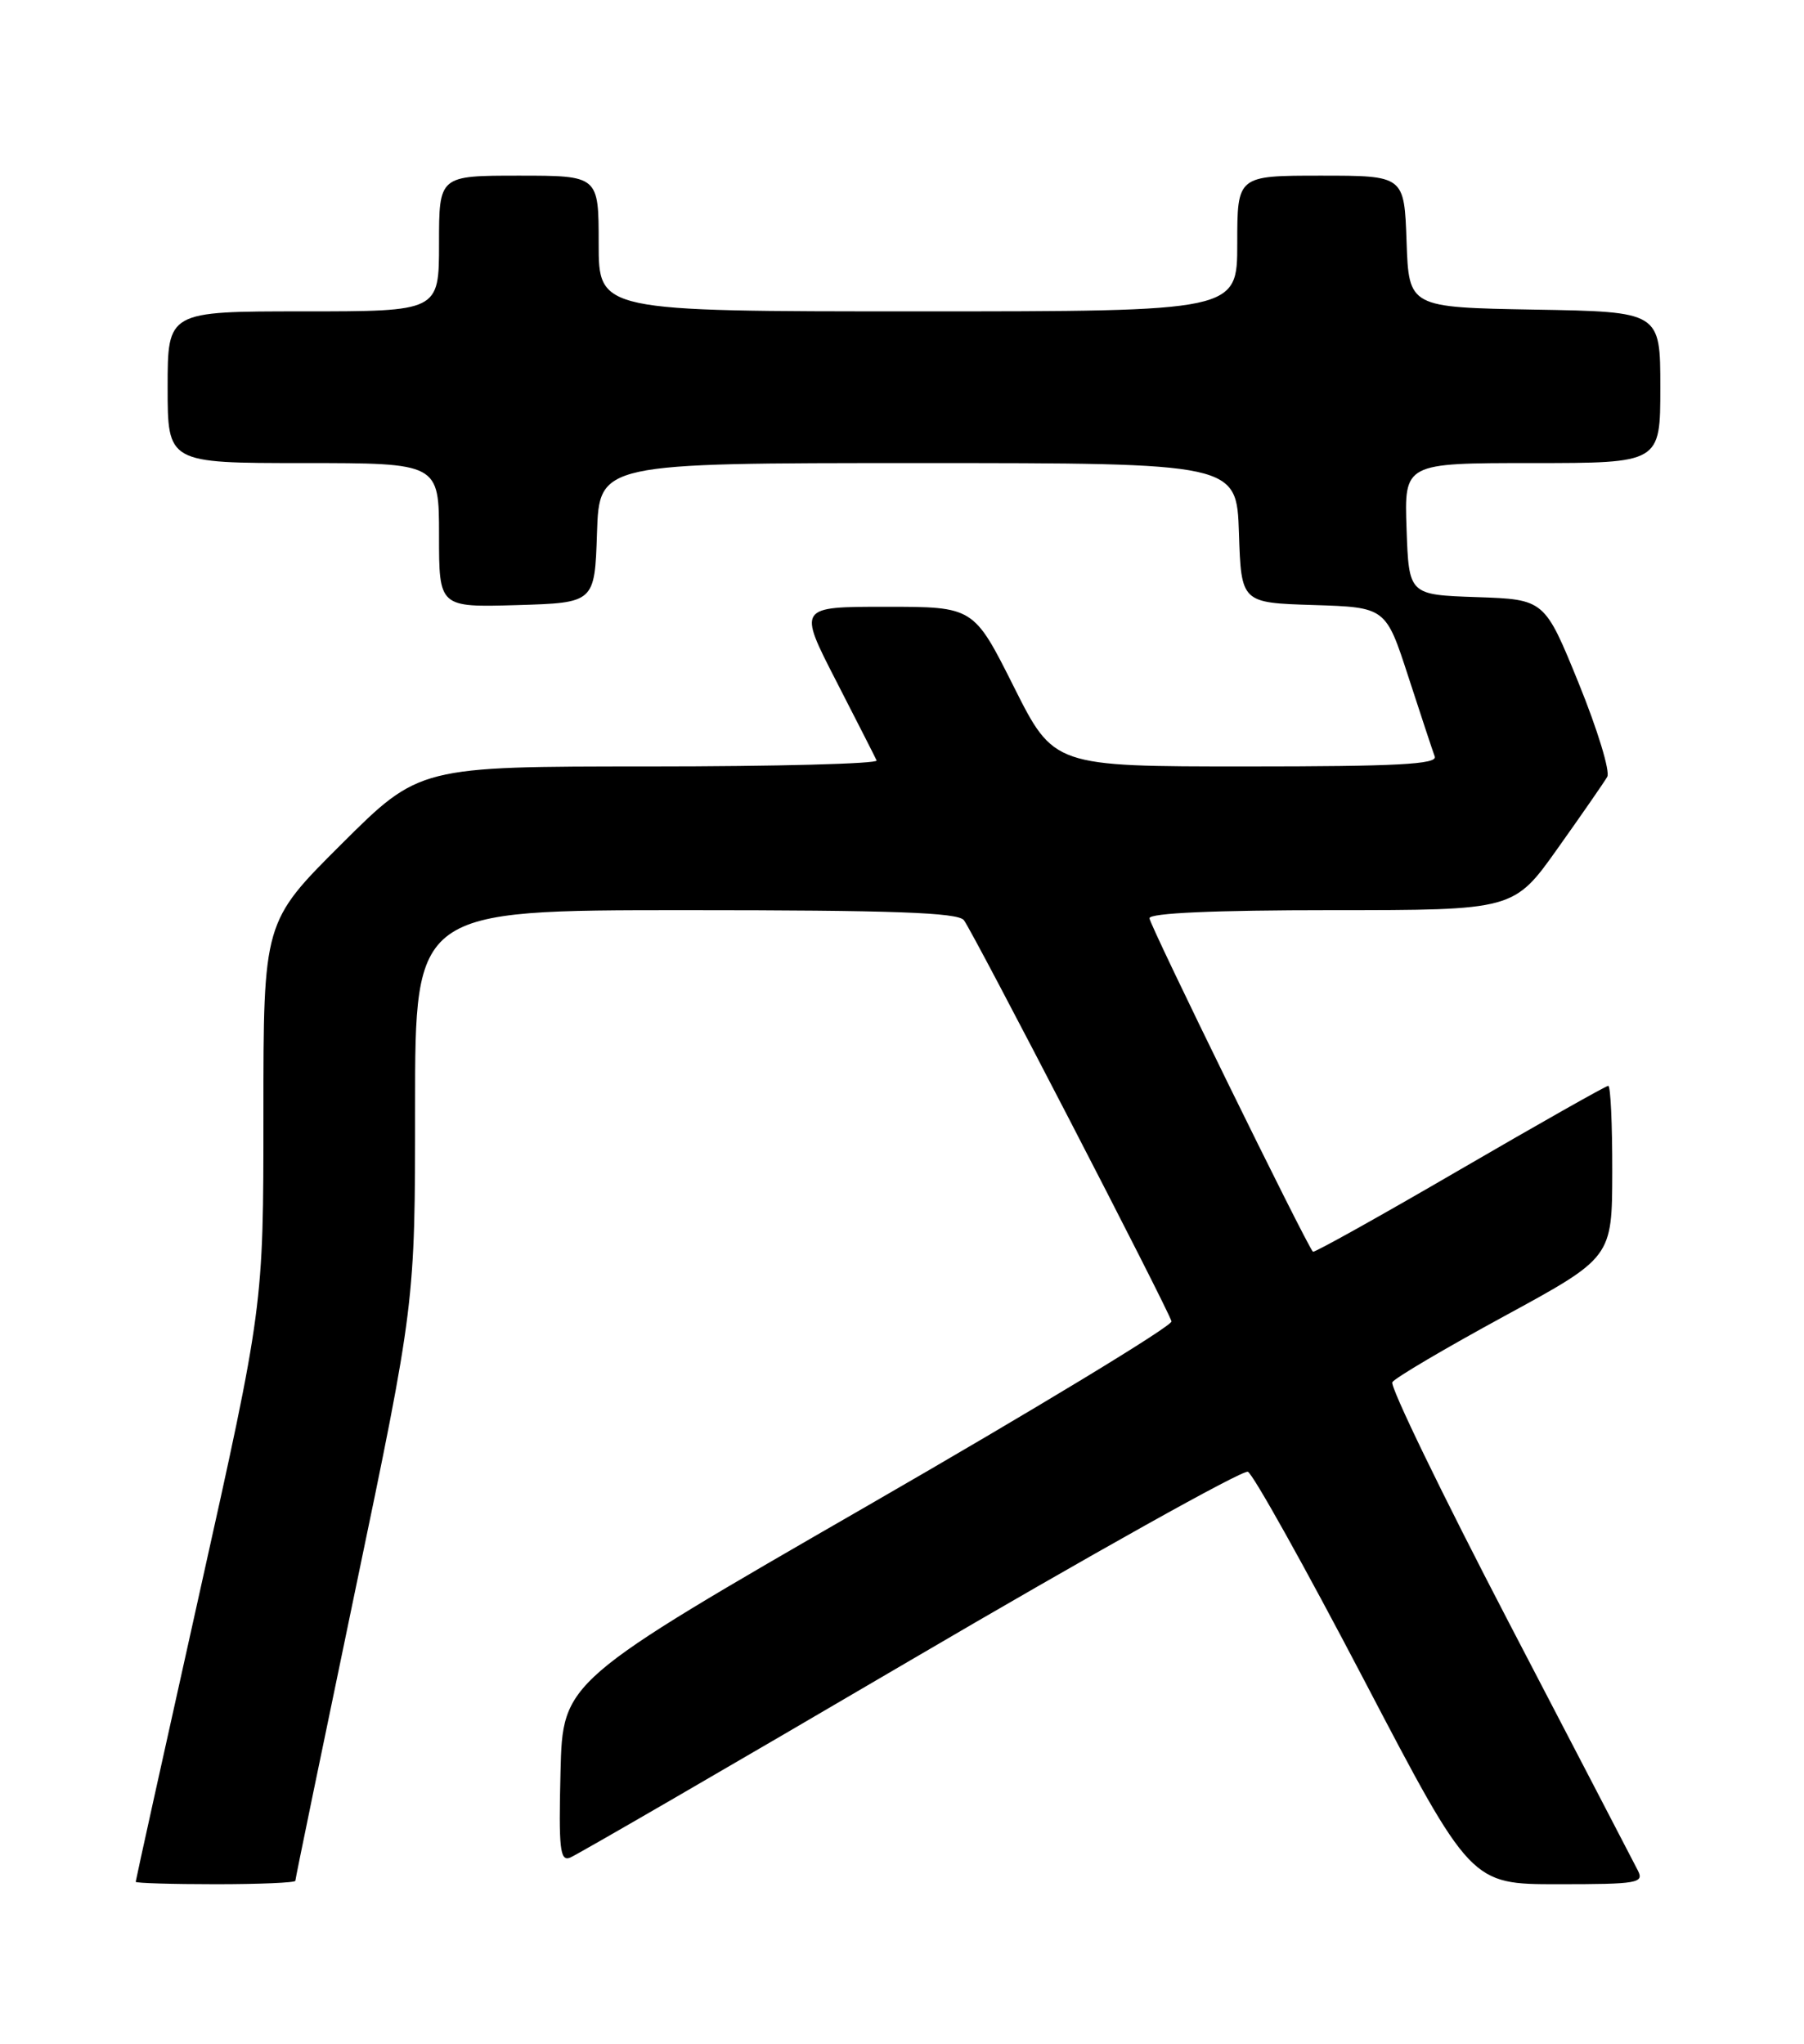 <?xml version="1.0" encoding="UTF-8" standalone="no"?>
<!DOCTYPE svg PUBLIC "-//W3C//DTD SVG 1.1//EN" "http://www.w3.org/Graphics/SVG/1.1/DTD/svg11.dtd" >
<svg xmlns="http://www.w3.org/2000/svg" xmlns:xlink="http://www.w3.org/1999/xlink" version="1.1" viewBox="0 0 226 256">
 <g >
 <path fill="currentColor"
d=" M 37.00 235.57 C 37.00 235.33 40.38 218.97 44.50 199.20 C 52.00 163.25 52.00 163.25 52.00 138.63 C 52.00 114.00 52.00 114.00 85.88 114.00 C 111.78 114.00 119.99 114.29 120.75 115.25 C 121.87 116.67 146.36 163.97 146.76 165.50 C 146.91 166.05 129.81 176.42 108.76 188.55 C 70.50 210.60 70.50 210.60 70.22 221.92 C 69.98 231.53 70.15 233.16 71.40 232.68 C 72.20 232.37 91.38 221.25 114.01 207.98 C 136.64 194.71 155.69 184.07 156.33 184.34 C 156.97 184.61 163.52 196.34 170.88 210.41 C 184.27 236.00 184.27 236.00 195.17 236.00 C 205.23 236.00 206.00 235.86 205.17 234.25 C 204.68 233.29 197.43 219.35 189.06 203.29 C 180.69 187.22 174.10 173.64 174.43 173.12 C 174.75 172.59 181.08 168.86 188.49 164.83 C 201.96 157.50 201.96 157.50 201.98 146.75 C 201.99 140.84 201.77 136.00 201.48 136.00 C 201.19 136.00 192.81 140.74 182.85 146.53 C 172.89 152.33 164.62 156.94 164.48 156.78 C 163.60 155.80 144.00 115.83 144.00 115.01 C 144.00 114.36 152.13 114.00 166.82 114.00 C 189.65 114.00 189.65 114.00 195.15 106.25 C 198.18 101.99 200.97 97.96 201.35 97.30 C 201.74 96.64 200.13 91.37 197.78 85.59 C 193.50 75.08 193.50 75.08 185.00 74.79 C 176.50 74.50 176.50 74.50 176.21 66.25 C 175.92 58.00 175.92 58.00 191.96 58.00 C 208.00 58.00 208.00 58.00 208.00 48.53 C 208.00 39.05 208.00 39.05 192.25 38.78 C 176.50 38.50 176.50 38.50 176.21 30.25 C 175.92 22.00 175.92 22.00 165.46 22.00 C 155.00 22.00 155.00 22.00 155.00 30.50 C 155.00 39.00 155.00 39.00 115.00 39.00 C 75.00 39.00 75.00 39.00 75.00 30.50 C 75.00 22.00 75.00 22.00 65.00 22.00 C 55.00 22.00 55.00 22.00 55.00 30.50 C 55.00 39.00 55.00 39.00 38.00 39.00 C 21.00 39.00 21.00 39.00 21.00 48.50 C 21.00 58.00 21.00 58.00 38.00 58.00 C 55.00 58.00 55.00 58.00 55.00 67.04 C 55.00 76.07 55.00 76.07 64.75 75.79 C 74.50 75.50 74.50 75.50 74.79 66.75 C 75.08 58.00 75.08 58.00 115.00 58.00 C 154.92 58.00 154.92 58.00 155.21 66.75 C 155.50 75.50 155.50 75.50 164.56 75.78 C 173.61 76.07 173.61 76.07 176.44 84.78 C 178.00 89.58 179.48 94.06 179.74 94.75 C 180.11 95.73 174.98 96.00 156.12 96.00 C 132.02 96.00 132.02 96.00 127.00 86.00 C 121.98 76.00 121.98 76.00 110.98 76.00 C 99.98 76.00 99.98 76.00 104.73 85.25 C 107.34 90.34 109.64 94.84 109.82 95.25 C 110.01 95.66 97.20 96.00 81.35 96.00 C 52.54 96.00 52.54 96.00 42.77 105.73 C 33.00 115.46 33.00 115.46 33.00 139.54 C 33.00 163.61 33.00 163.61 25.00 199.50 C 20.60 219.24 17.00 235.53 17.00 235.70 C 17.00 235.86 21.50 236.00 27.00 236.00 C 32.50 236.00 37.00 235.81 37.00 235.57 Z "/>
</g>
</svg>